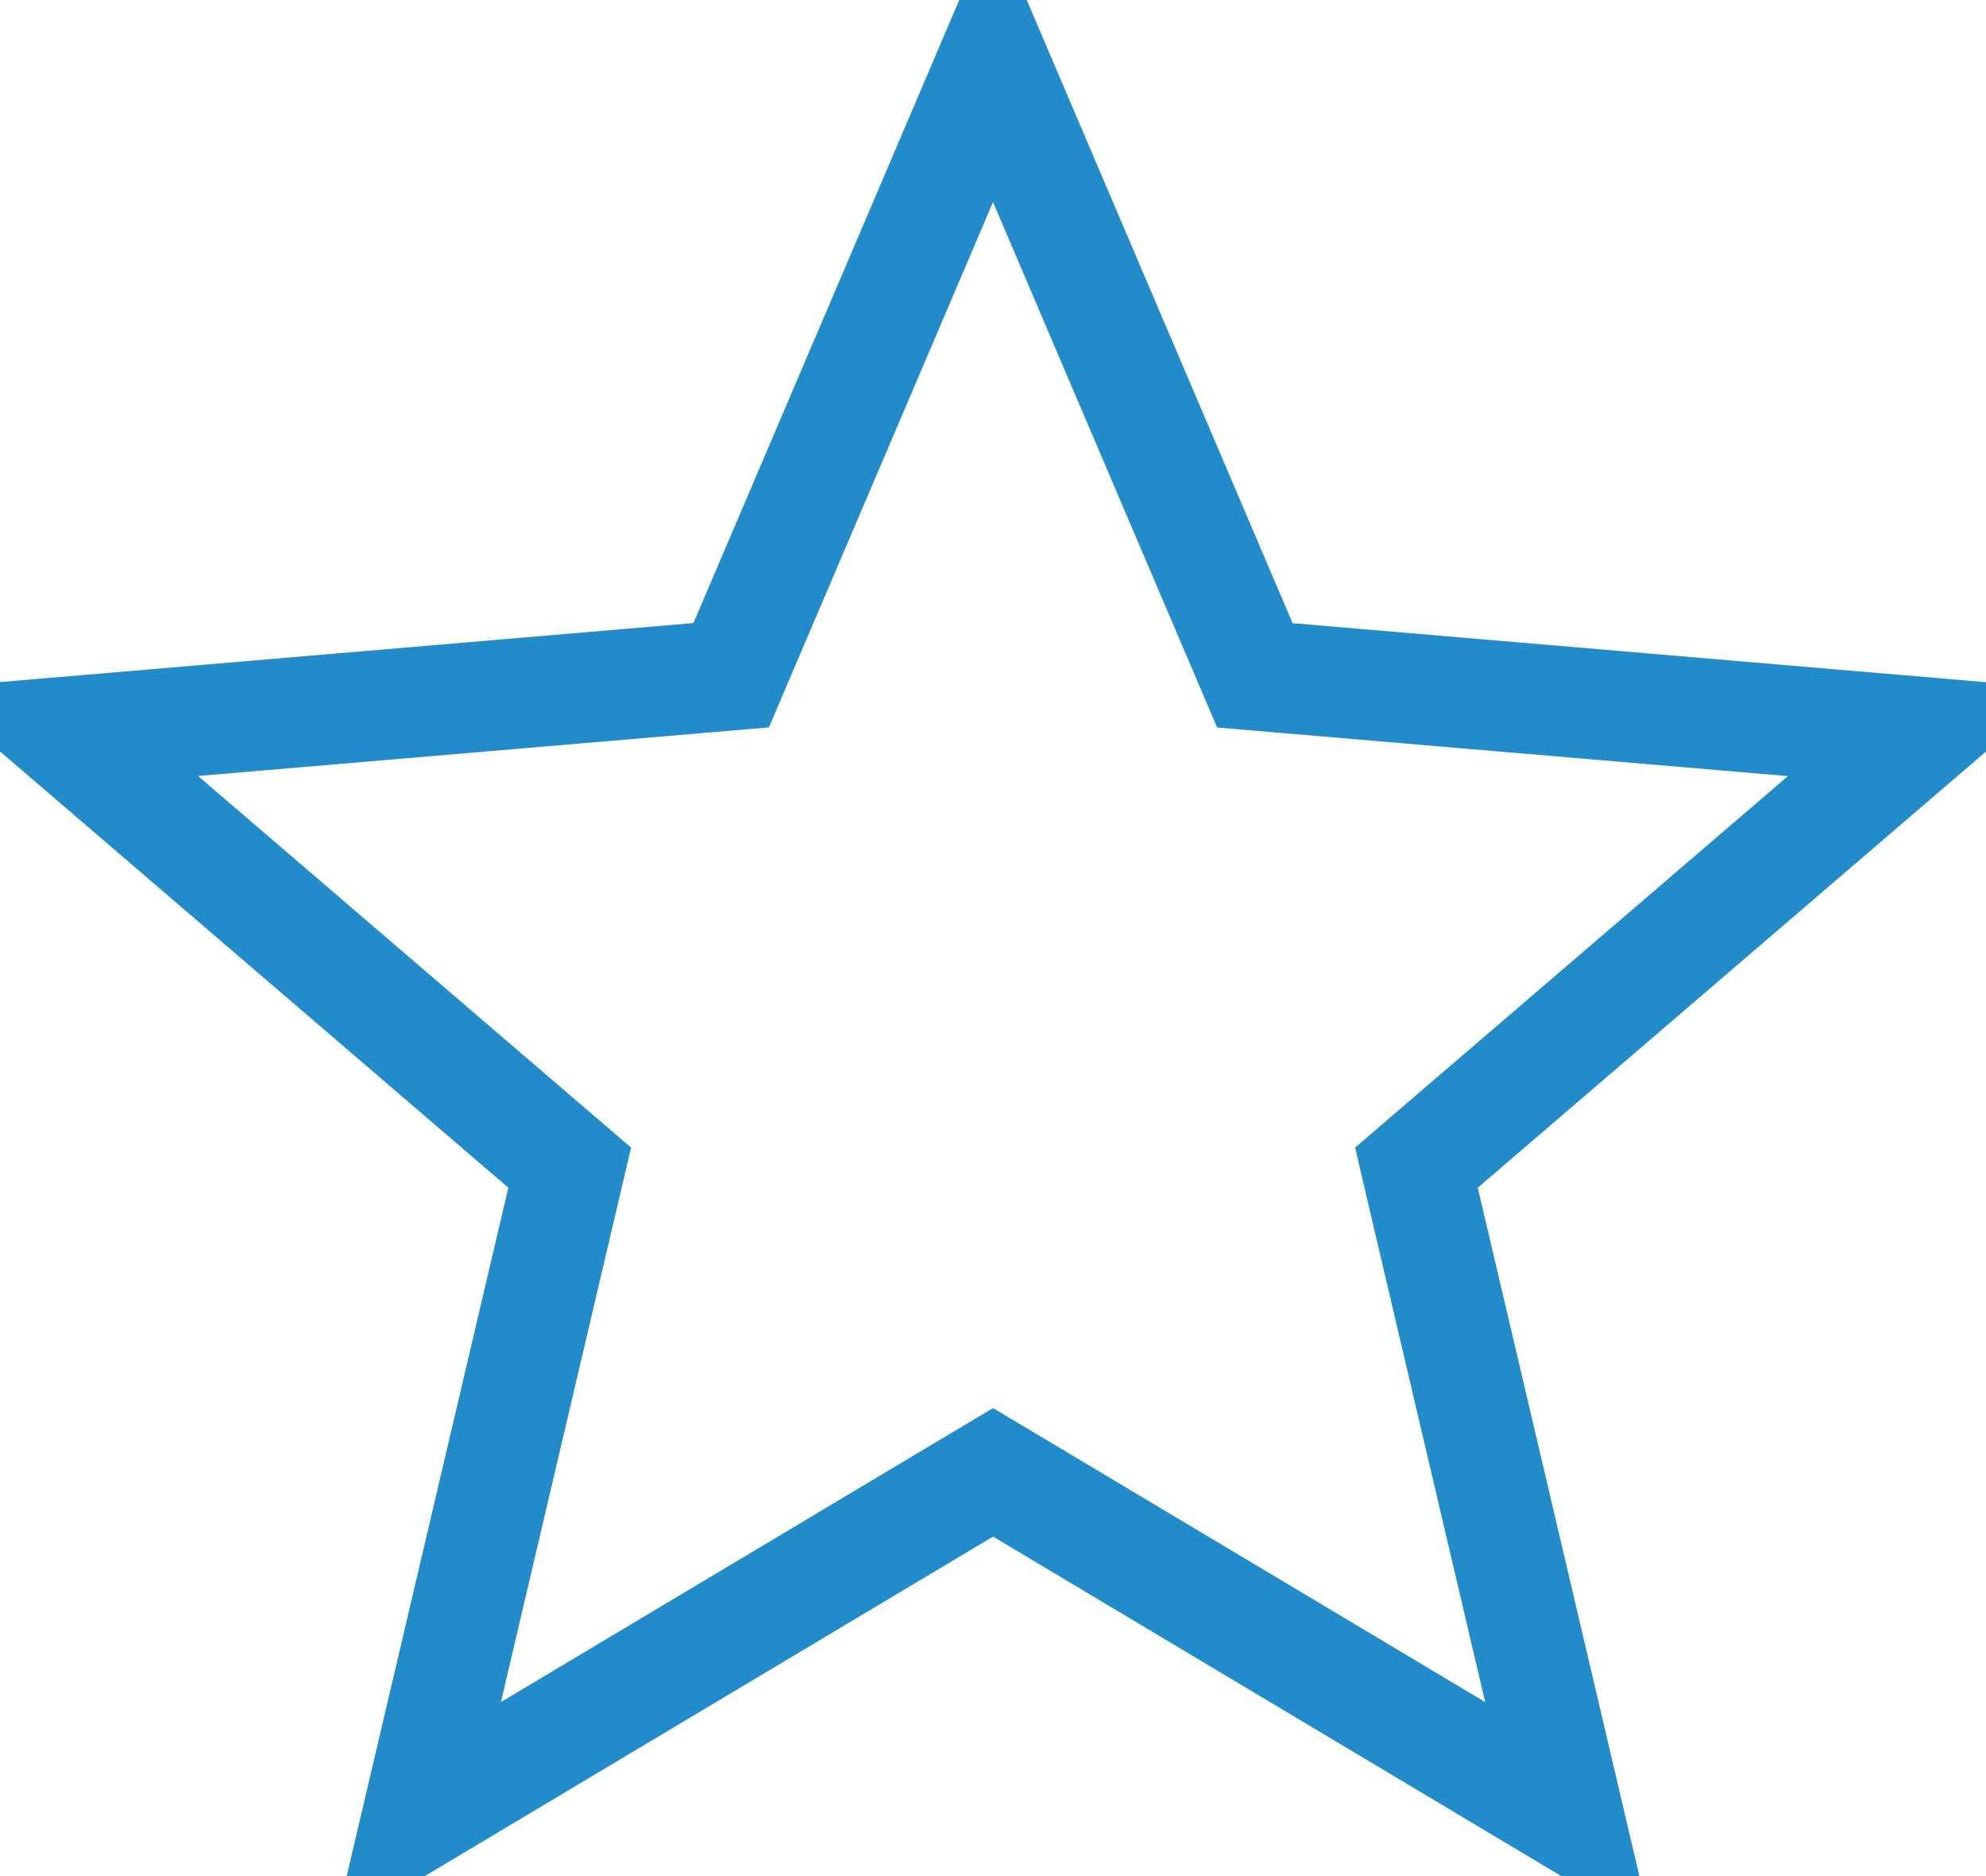<svg width="36" height="34" viewBox="0 0 36 34" fill="none" xmlns="http://www.w3.org/2000/svg">
	<path d="M13.49 11.684L18 1.114L22.511 11.686L22.747 12.239L23.346 12.29L34.871 13.271L26.137 20.765L25.676 21.161L25.814 21.753L28.435 32.915L18.514 26.989L18.001 26.683L17.488 26.989L7.567 32.915L10.188 21.753L10.327 21.161L9.865 20.765L1.129 13.269L12.655 12.288L13.254 12.237L13.49 11.684ZM0.932 13.286C0.932 13.286 0.932 13.286 0.932 13.286L0.932 13.286ZM7.414 33.006C7.414 33.006 7.414 33.006 7.414 33.006L7.414 33.006Z" stroke="#218CC9" stroke-width="2" />
</svg>
